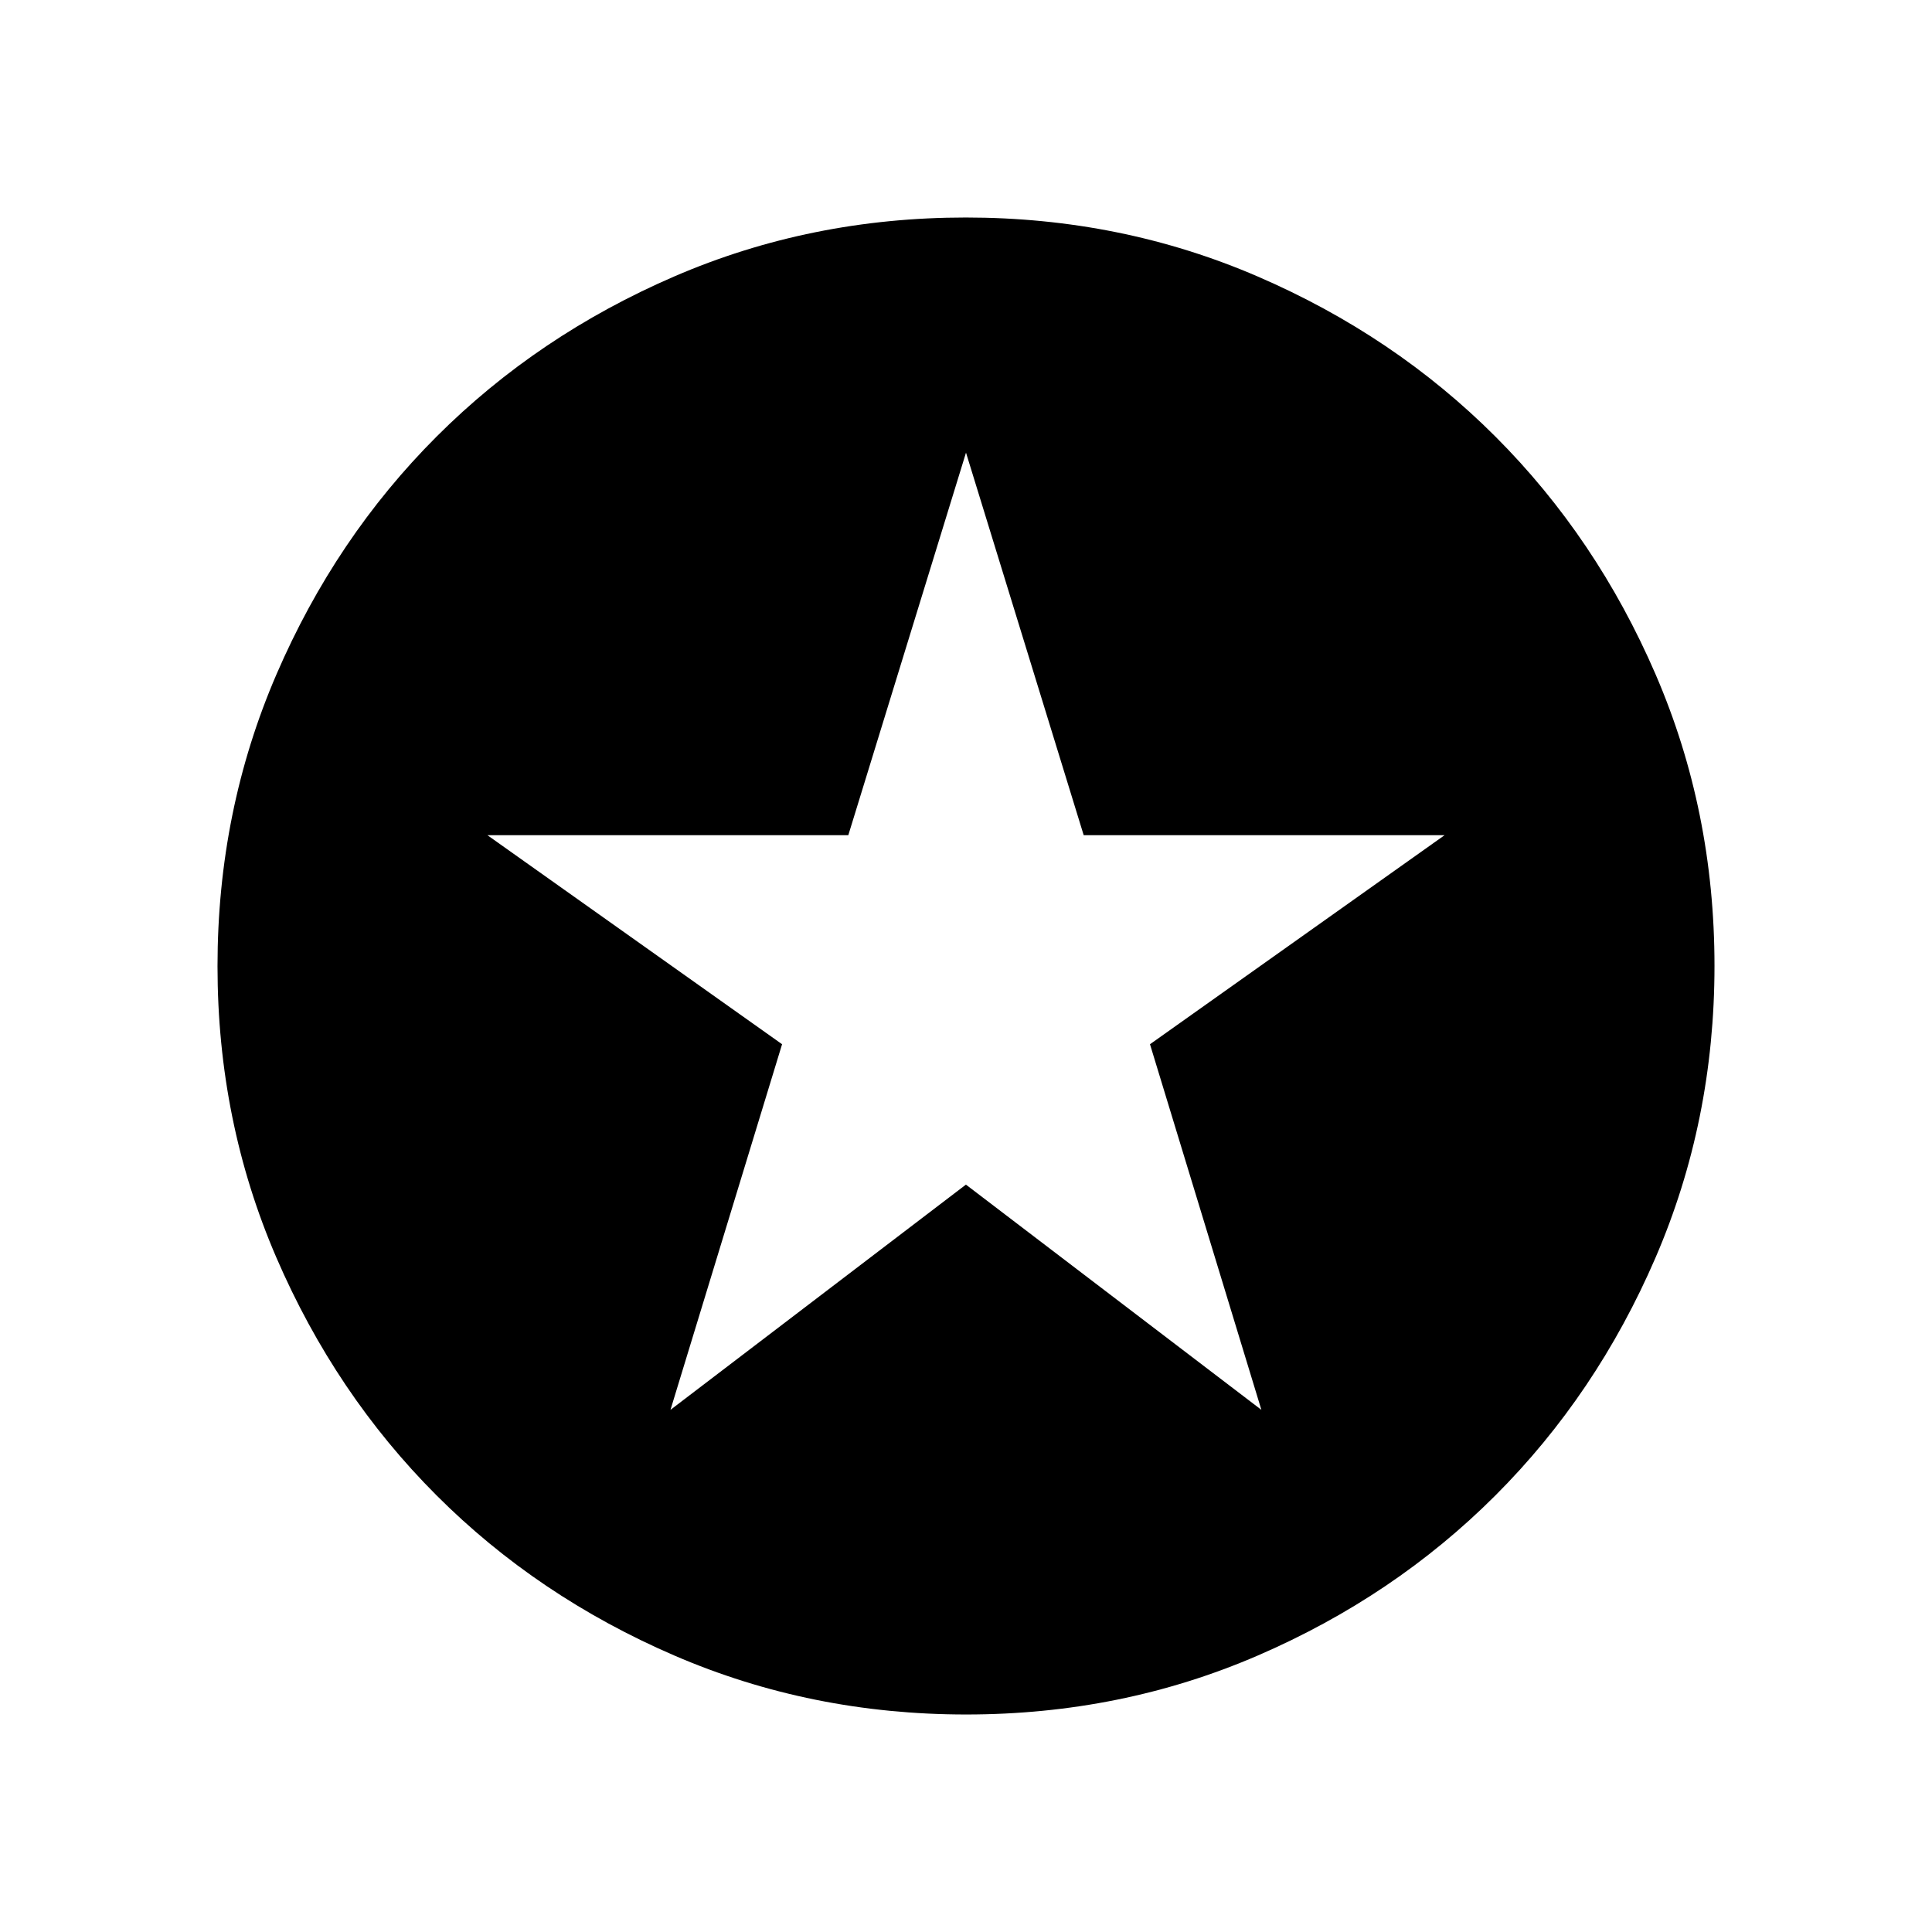 <svg xmlns="http://www.w3.org/2000/svg" height="24" viewBox="0 -960 960 960" width="24"><path d="m333.16-259.46 146.8-111.91 146.81 111.91-55.35-181.66L717.81-545H538.48L480-735.08 421.52-545H242.19l146.42 103.87-55.45 181.67Zm146.93 151.38q-77.15 0-145.06-29.32-67.92-29.33-118.16-79.6-50.23-50.27-79.51-118.05-29.28-67.79-29.28-144.86 0-77.15 29.32-145.06 29.33-67.92 79.6-118.16 50.27-50.23 118.05-79.51 67.79-29.28 144.86-29.28 77.15 0 145.06 29.32 67.92 29.33 118.16 79.6 50.23 50.27 79.51 118.05 29.28 67.79 29.28 144.86 0 77.15-29.32 145.06-29.33 67.92-79.6 118.16-50.27 50.23-118.05 79.51-67.79 29.28-144.86 29.28Z"/></svg>